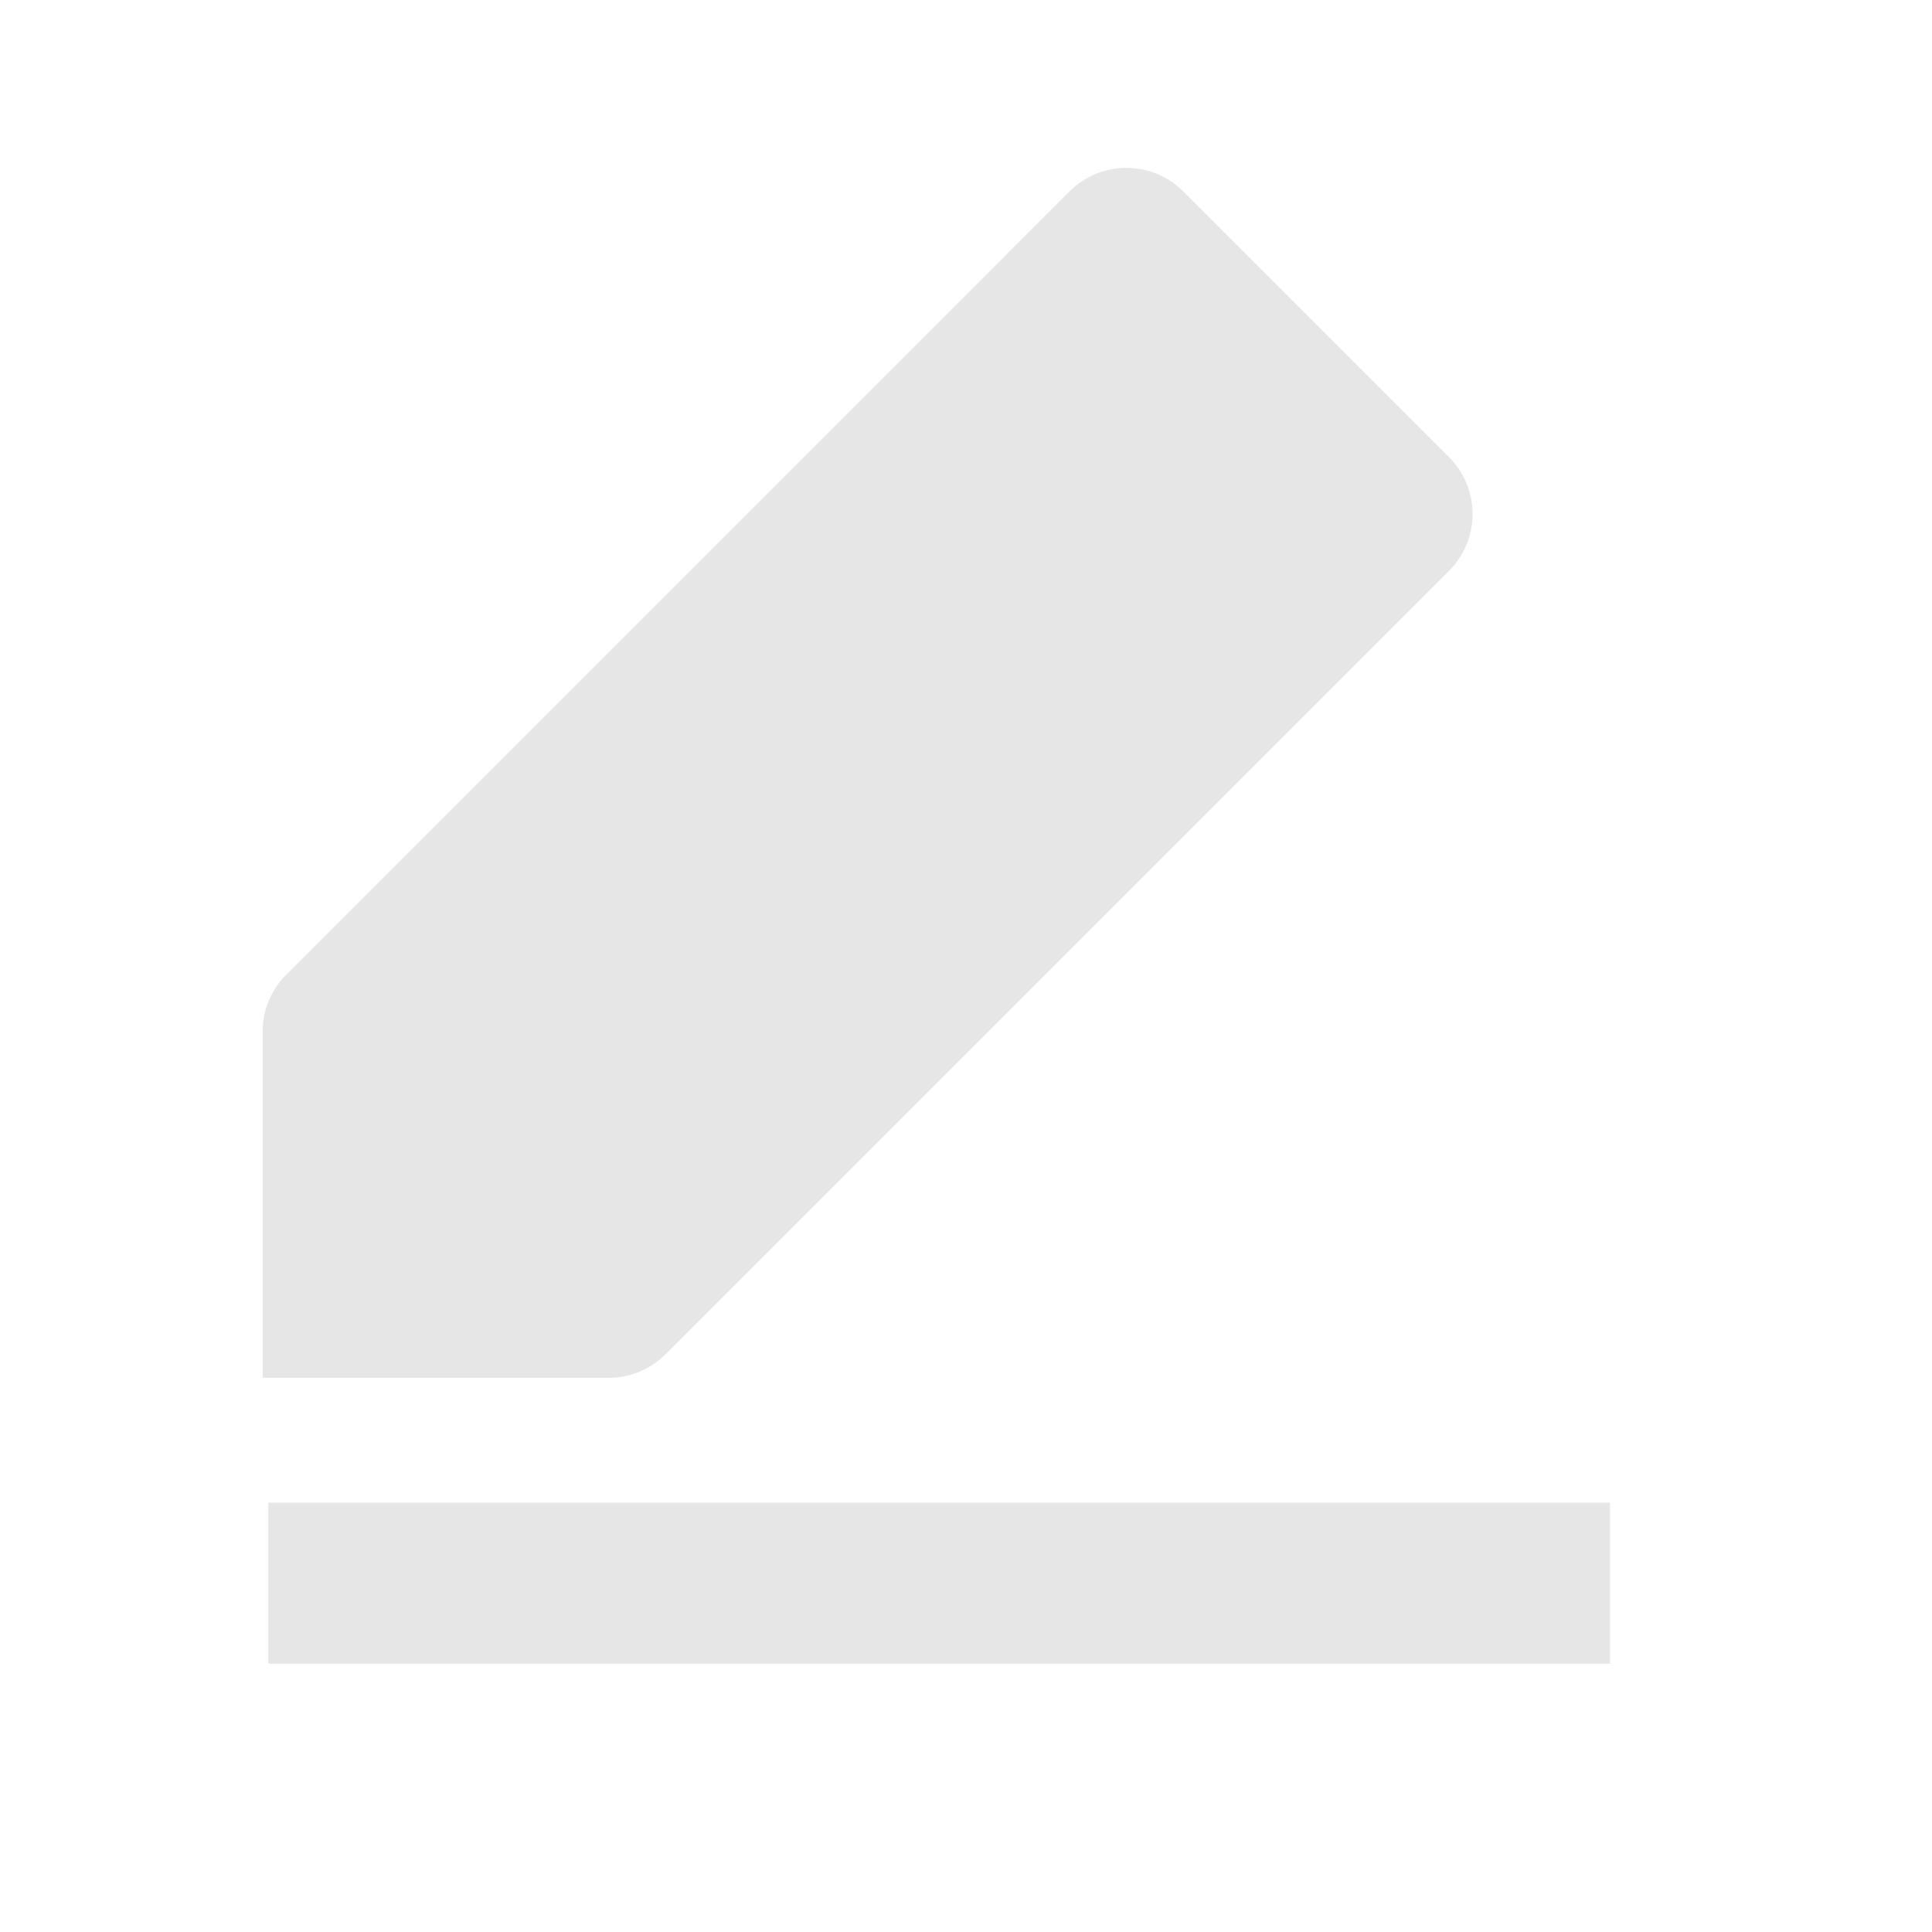 <svg xmlns="http://www.w3.org/2000/svg" viewBox="0 0 1024 1024"><path fill="#E6E6E6" d="M627.2 101.483 768 242.283A42.667 42.667 0 0 1 768 302.592L352.79 717.76A42.667 42.667 0 0 1 322.644 730.283H139.18V546.795A42.667 42.667 0 0 1 151.68 516.672L566.848 101.482A42.667 42.667 0 0 1 627.2 101.483ZM853.333 796.459V881.792H142.23V796.459z"></path></svg>